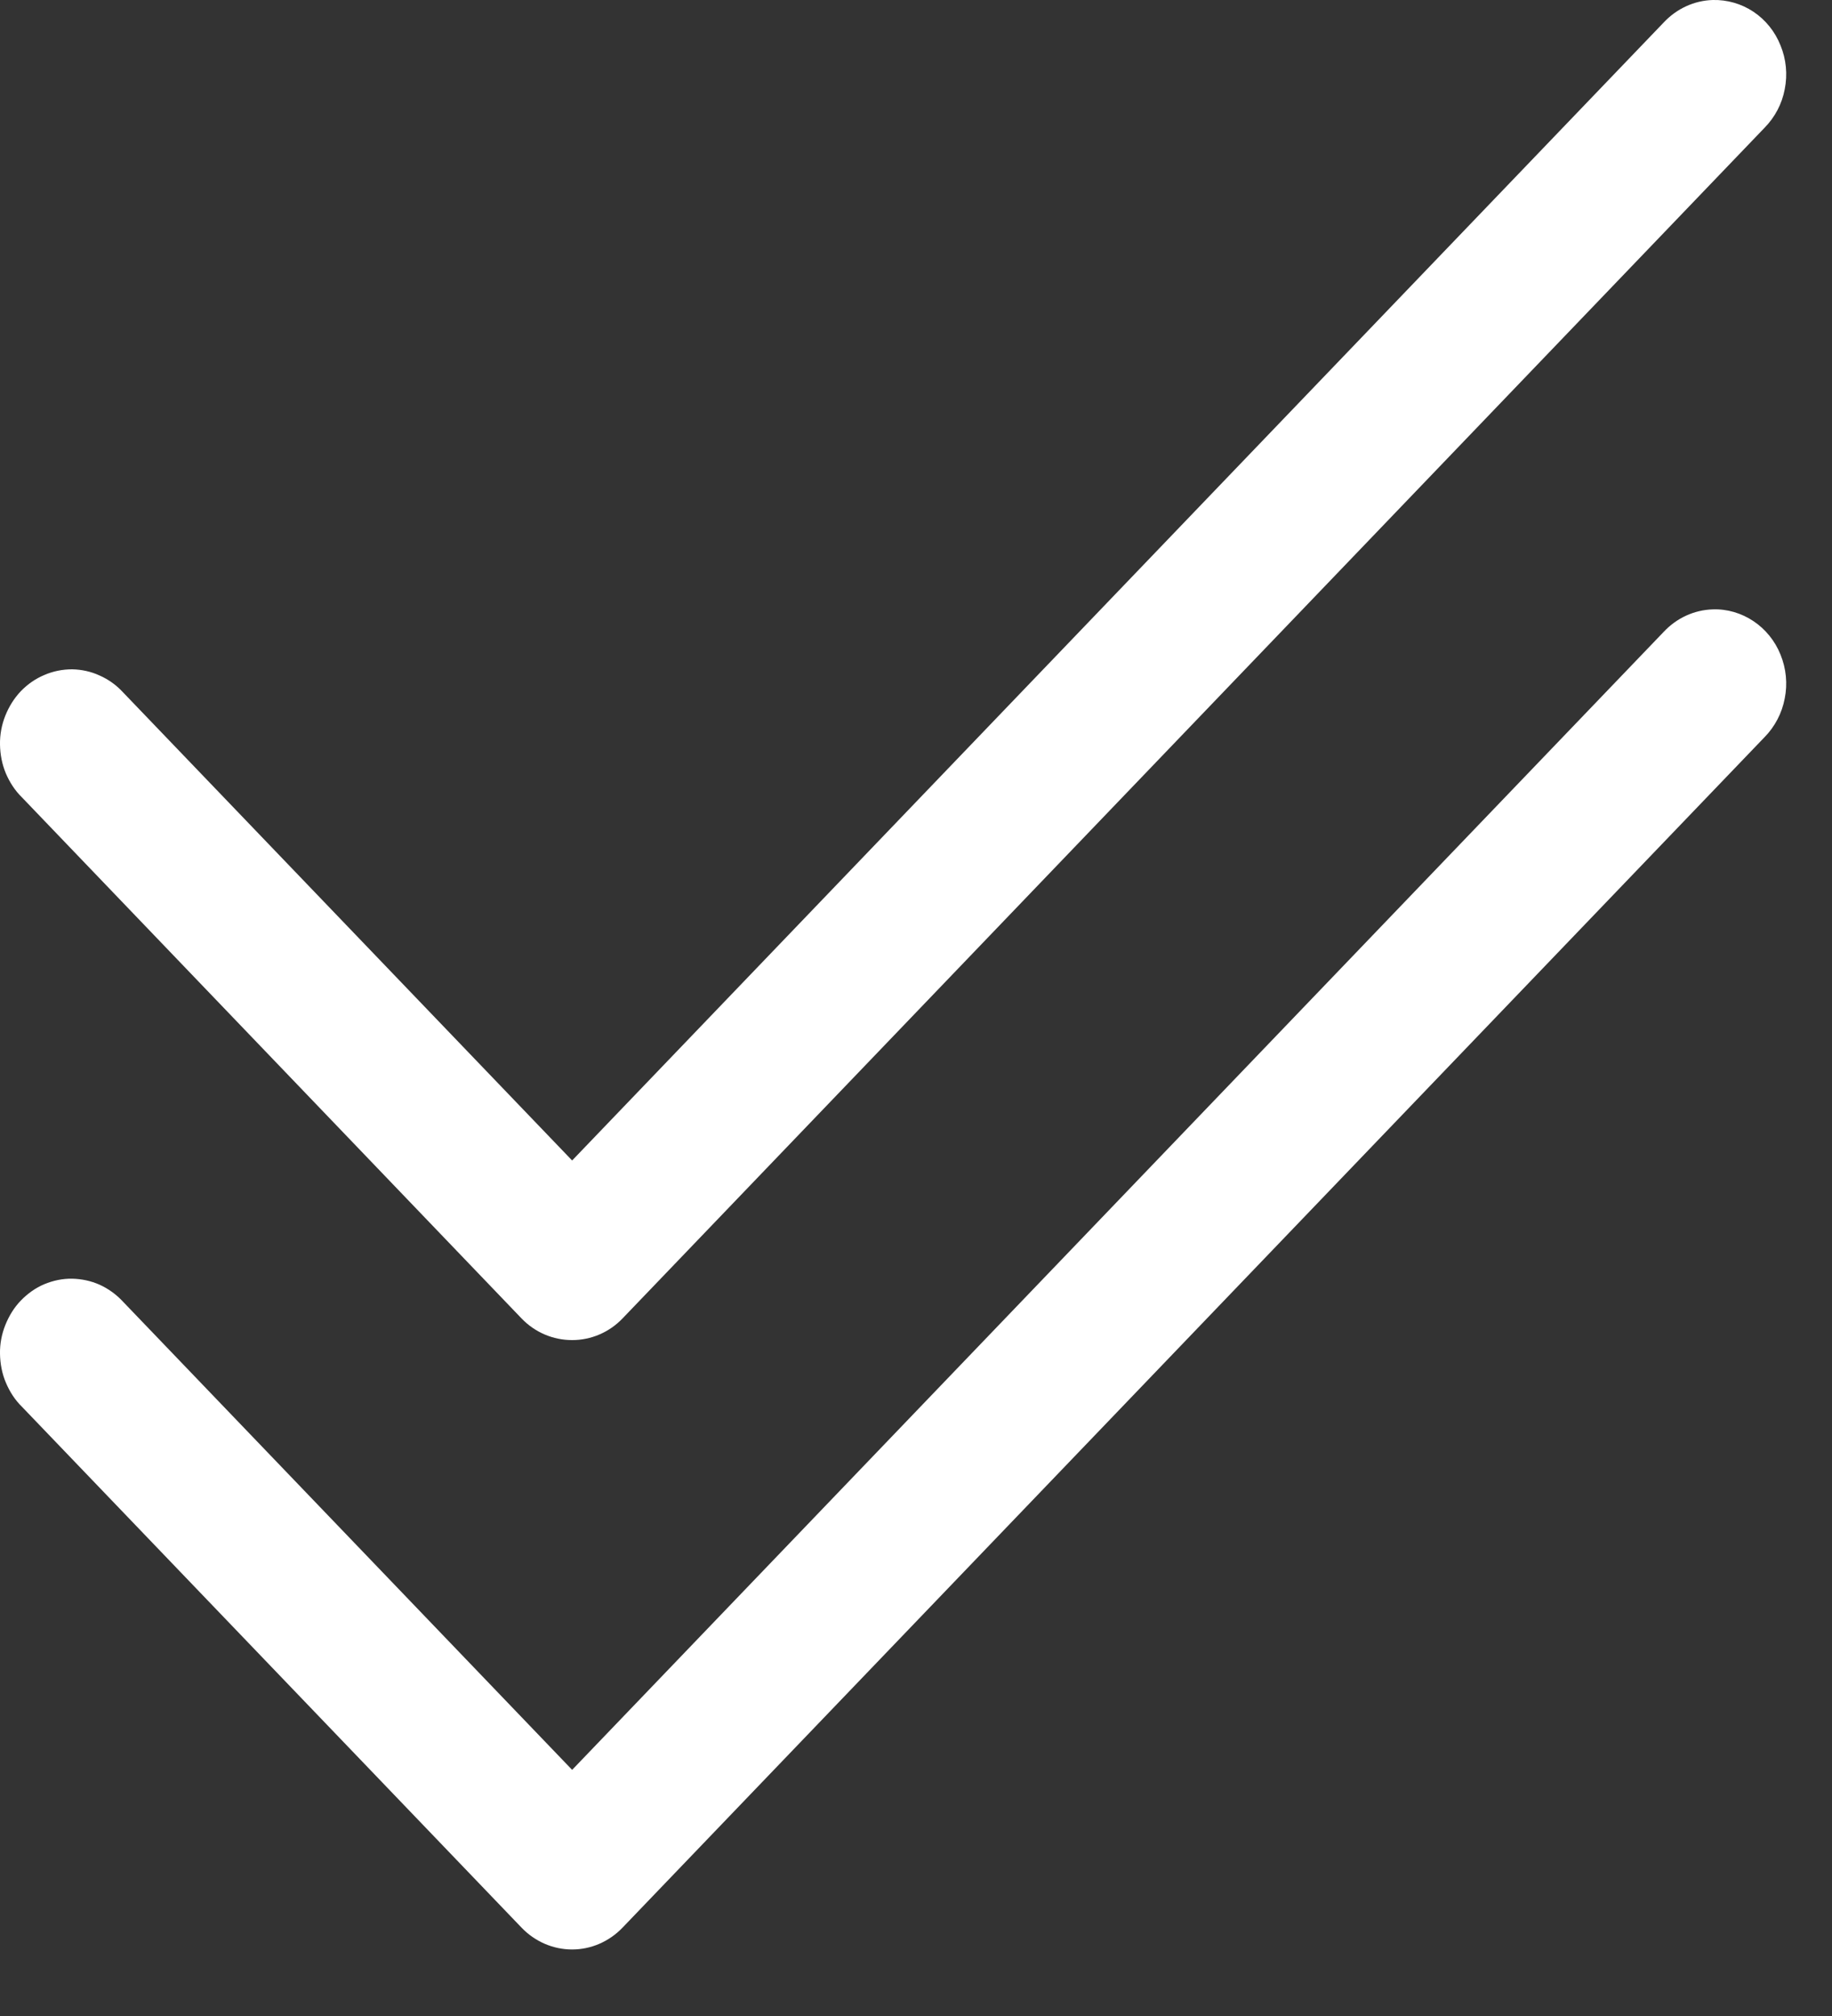 <svg width="10" height="11" viewBox="0 0 10 11" fill="none" xmlns="http://www.w3.org/2000/svg">
<rect x="0" y="0" width="10" height="11" fill="#333333" stroke="none"/>
<path d="M9.349 3.325C9.248 3.328 9.152 3.372 9.081 3.448L3.123 9.657L0.671 7.102C0.635 7.063 0.592 7.032 0.544 7.01C0.497 6.989 0.445 6.978 0.394 6.977C0.342 6.976 0.29 6.987 0.242 7.007C0.194 7.027 0.151 7.058 0.114 7.096C0.077 7.134 0.049 7.18 0.029 7.23C0.009 7.28 -0.001 7.333 2.01672e-05 7.387C0.001 7.441 0.011 7.495 0.032 7.544C0.053 7.594 0.082 7.639 0.12 7.676L2.847 10.518C2.92 10.594 3.019 10.637 3.123 10.637C3.226 10.637 3.325 10.594 3.398 10.518L9.632 4.022C9.688 3.965 9.727 3.891 9.742 3.811C9.758 3.731 9.75 3.648 9.719 3.572C9.689 3.497 9.637 3.433 9.571 3.389C9.505 3.345 9.427 3.322 9.349 3.325Z" fill="white"/>
<path d="M9.349 0C9.248 0.003 9.152 0.047 9.081 0.123L3.123 6.332L0.671 3.777C0.635 3.738 0.592 3.707 0.544 3.686C0.497 3.664 0.445 3.653 0.394 3.652C0.342 3.652 0.29 3.662 0.242 3.683C0.194 3.703 0.151 3.733 0.114 3.771C0.077 3.81 0.049 3.855 0.029 3.905C0.009 3.955 -0.001 4.009 2.01672e-05 4.063C0.001 4.117 0.011 4.17 0.032 4.22C0.053 4.269 0.082 4.314 0.12 4.351L2.847 7.194C2.92 7.27 3.019 7.312 3.123 7.312C3.226 7.312 3.325 7.27 3.398 7.194L9.632 0.697C9.688 0.64 9.727 0.567 9.742 0.487C9.758 0.406 9.75 0.323 9.719 0.248C9.689 0.172 9.637 0.108 9.571 0.064C9.505 0.02 9.427 -0.002 9.349 0Z" fill="white"/>
</svg>
